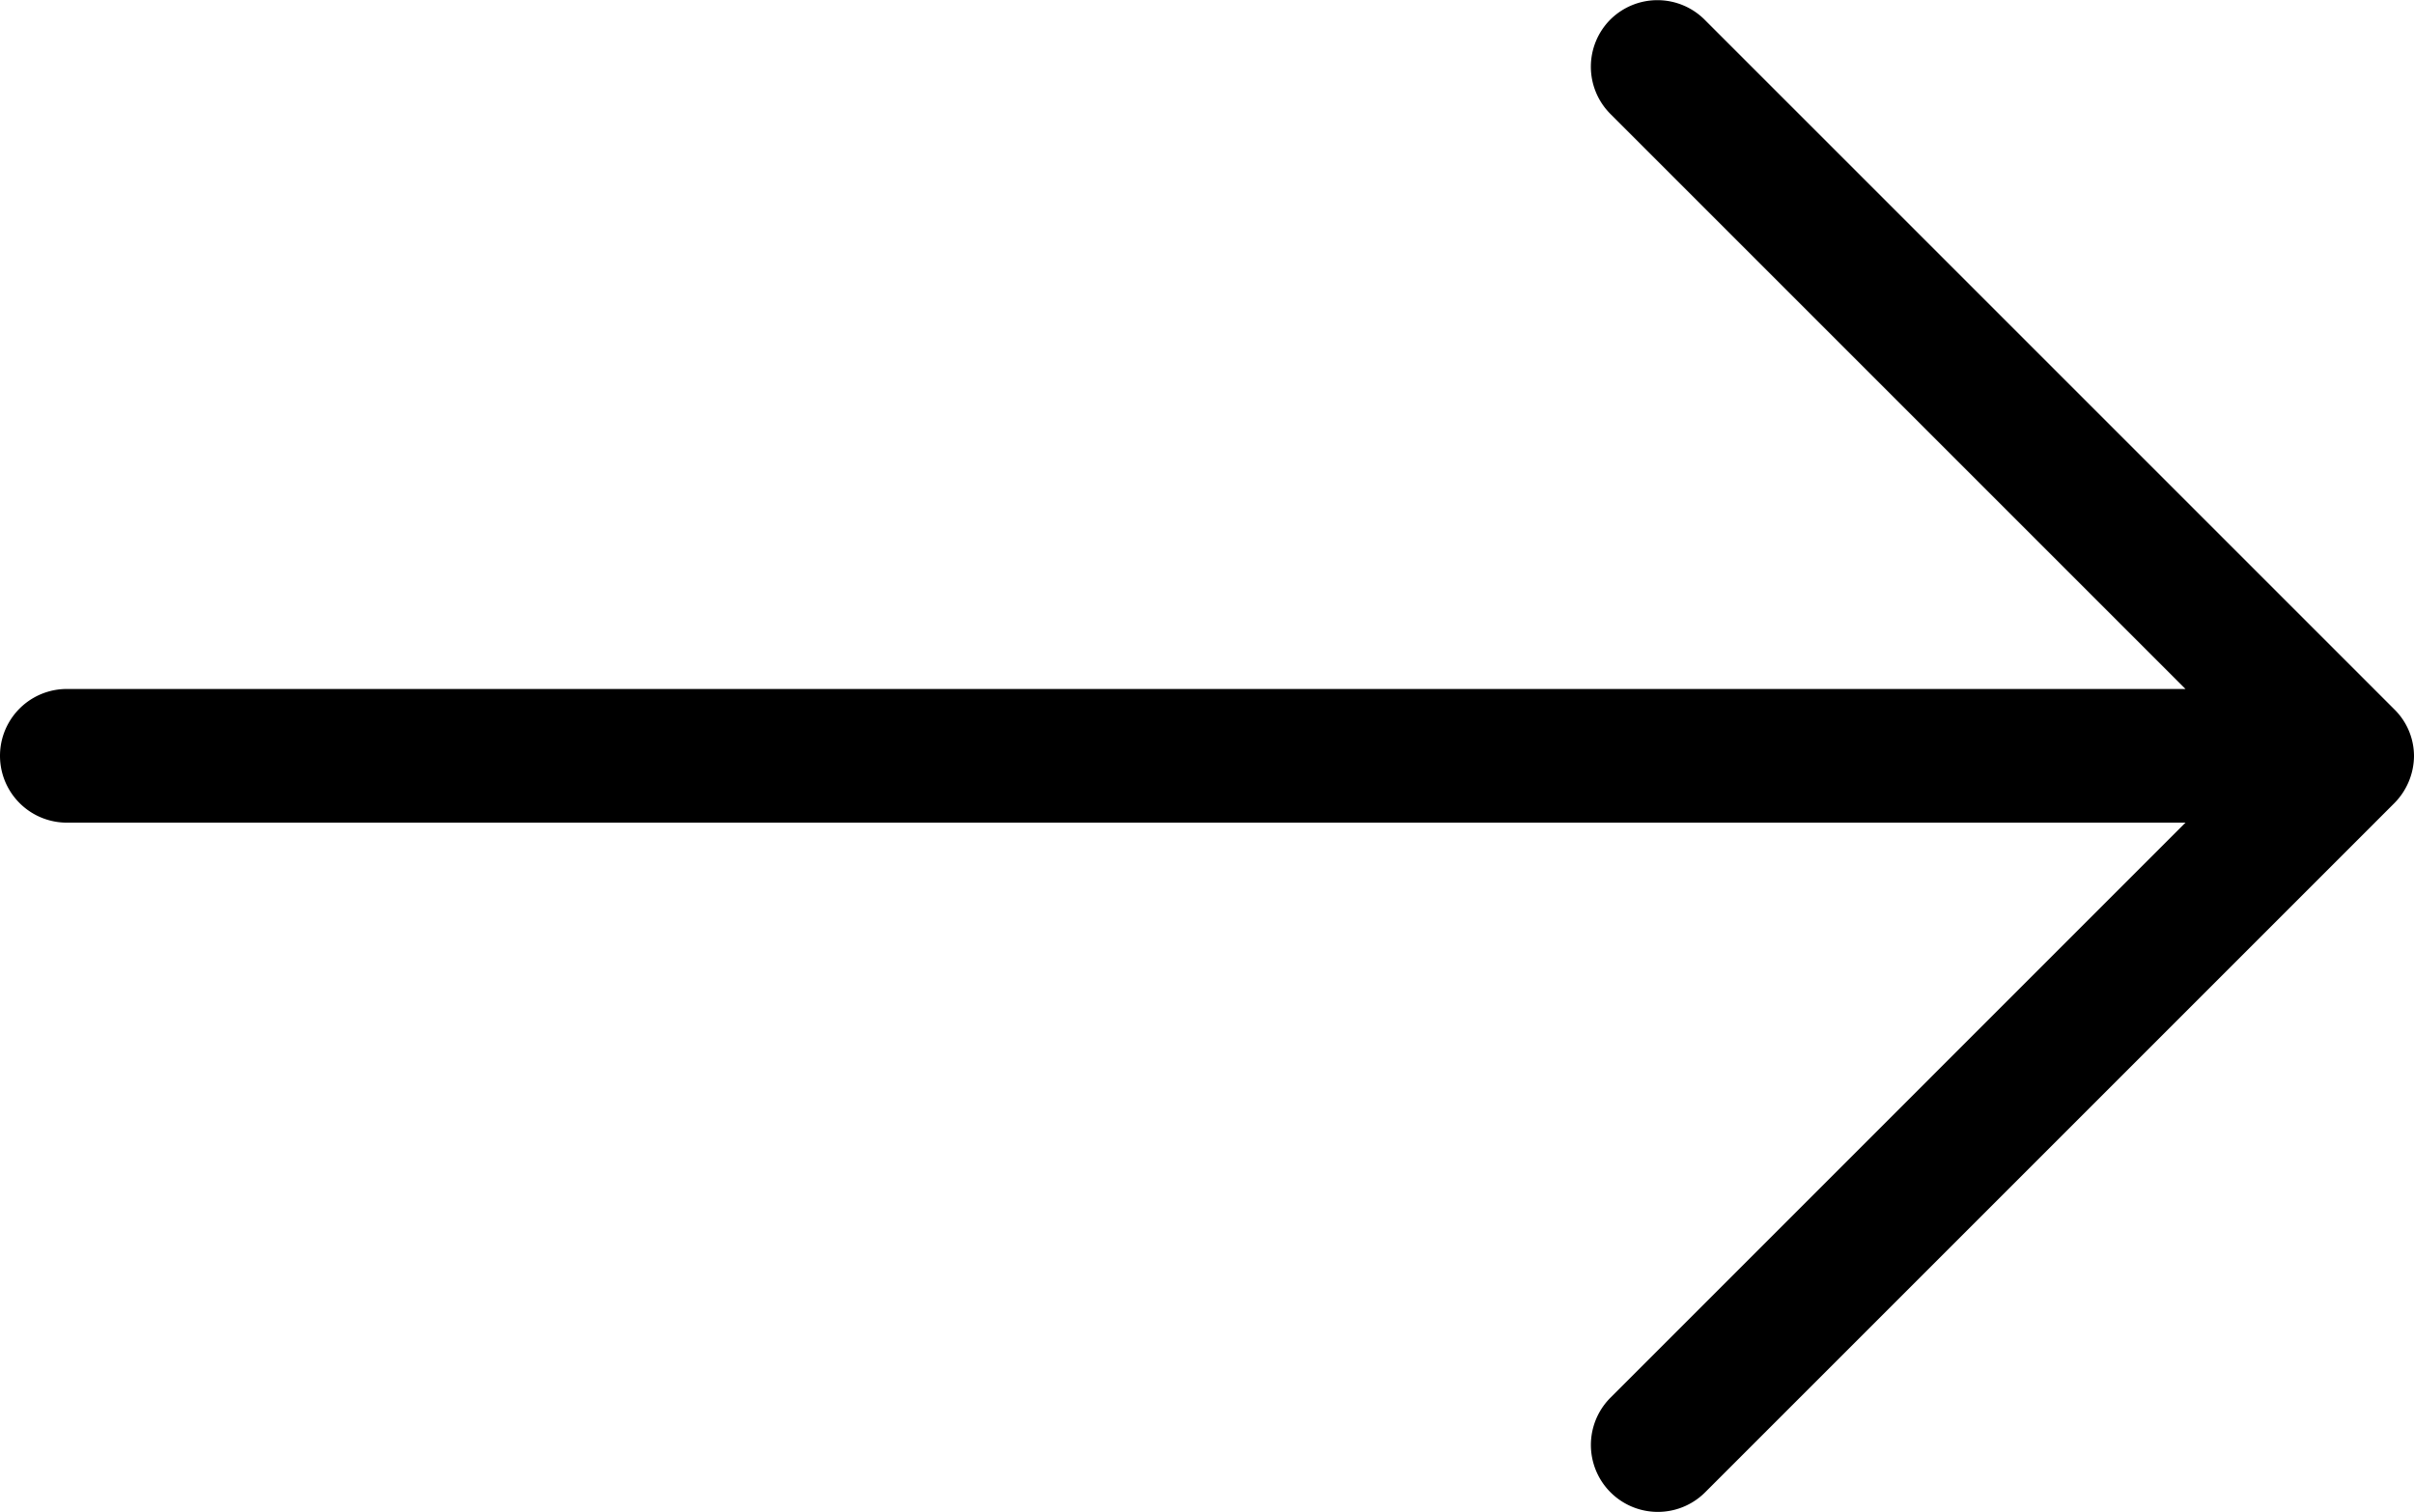 <svg xmlns="http://www.w3.org/2000/svg" width="32.505" height="20.361" viewBox="0 0 32.505 20.361">
  <g id="დს" transform="translate(121 25.361) rotate(-90)">
    <path id="Path_10" data-name="Path 10" d="M20.1,21.686a.9.9,0,0,0-1.275,0l-7.742,7.742V.9a.9.9,0,0,0-1.8,0V29.428L1.54,21.686A.9.9,0,1,0,.265,22.96l9.278,9.278a.912.912,0,0,0,.634.267.884.884,0,0,0,.634-.267l9.278-9.278A.9.9,0,0,0,20.1,21.686Z" transform="translate(5 -121)"/>
  </g>
</svg>

